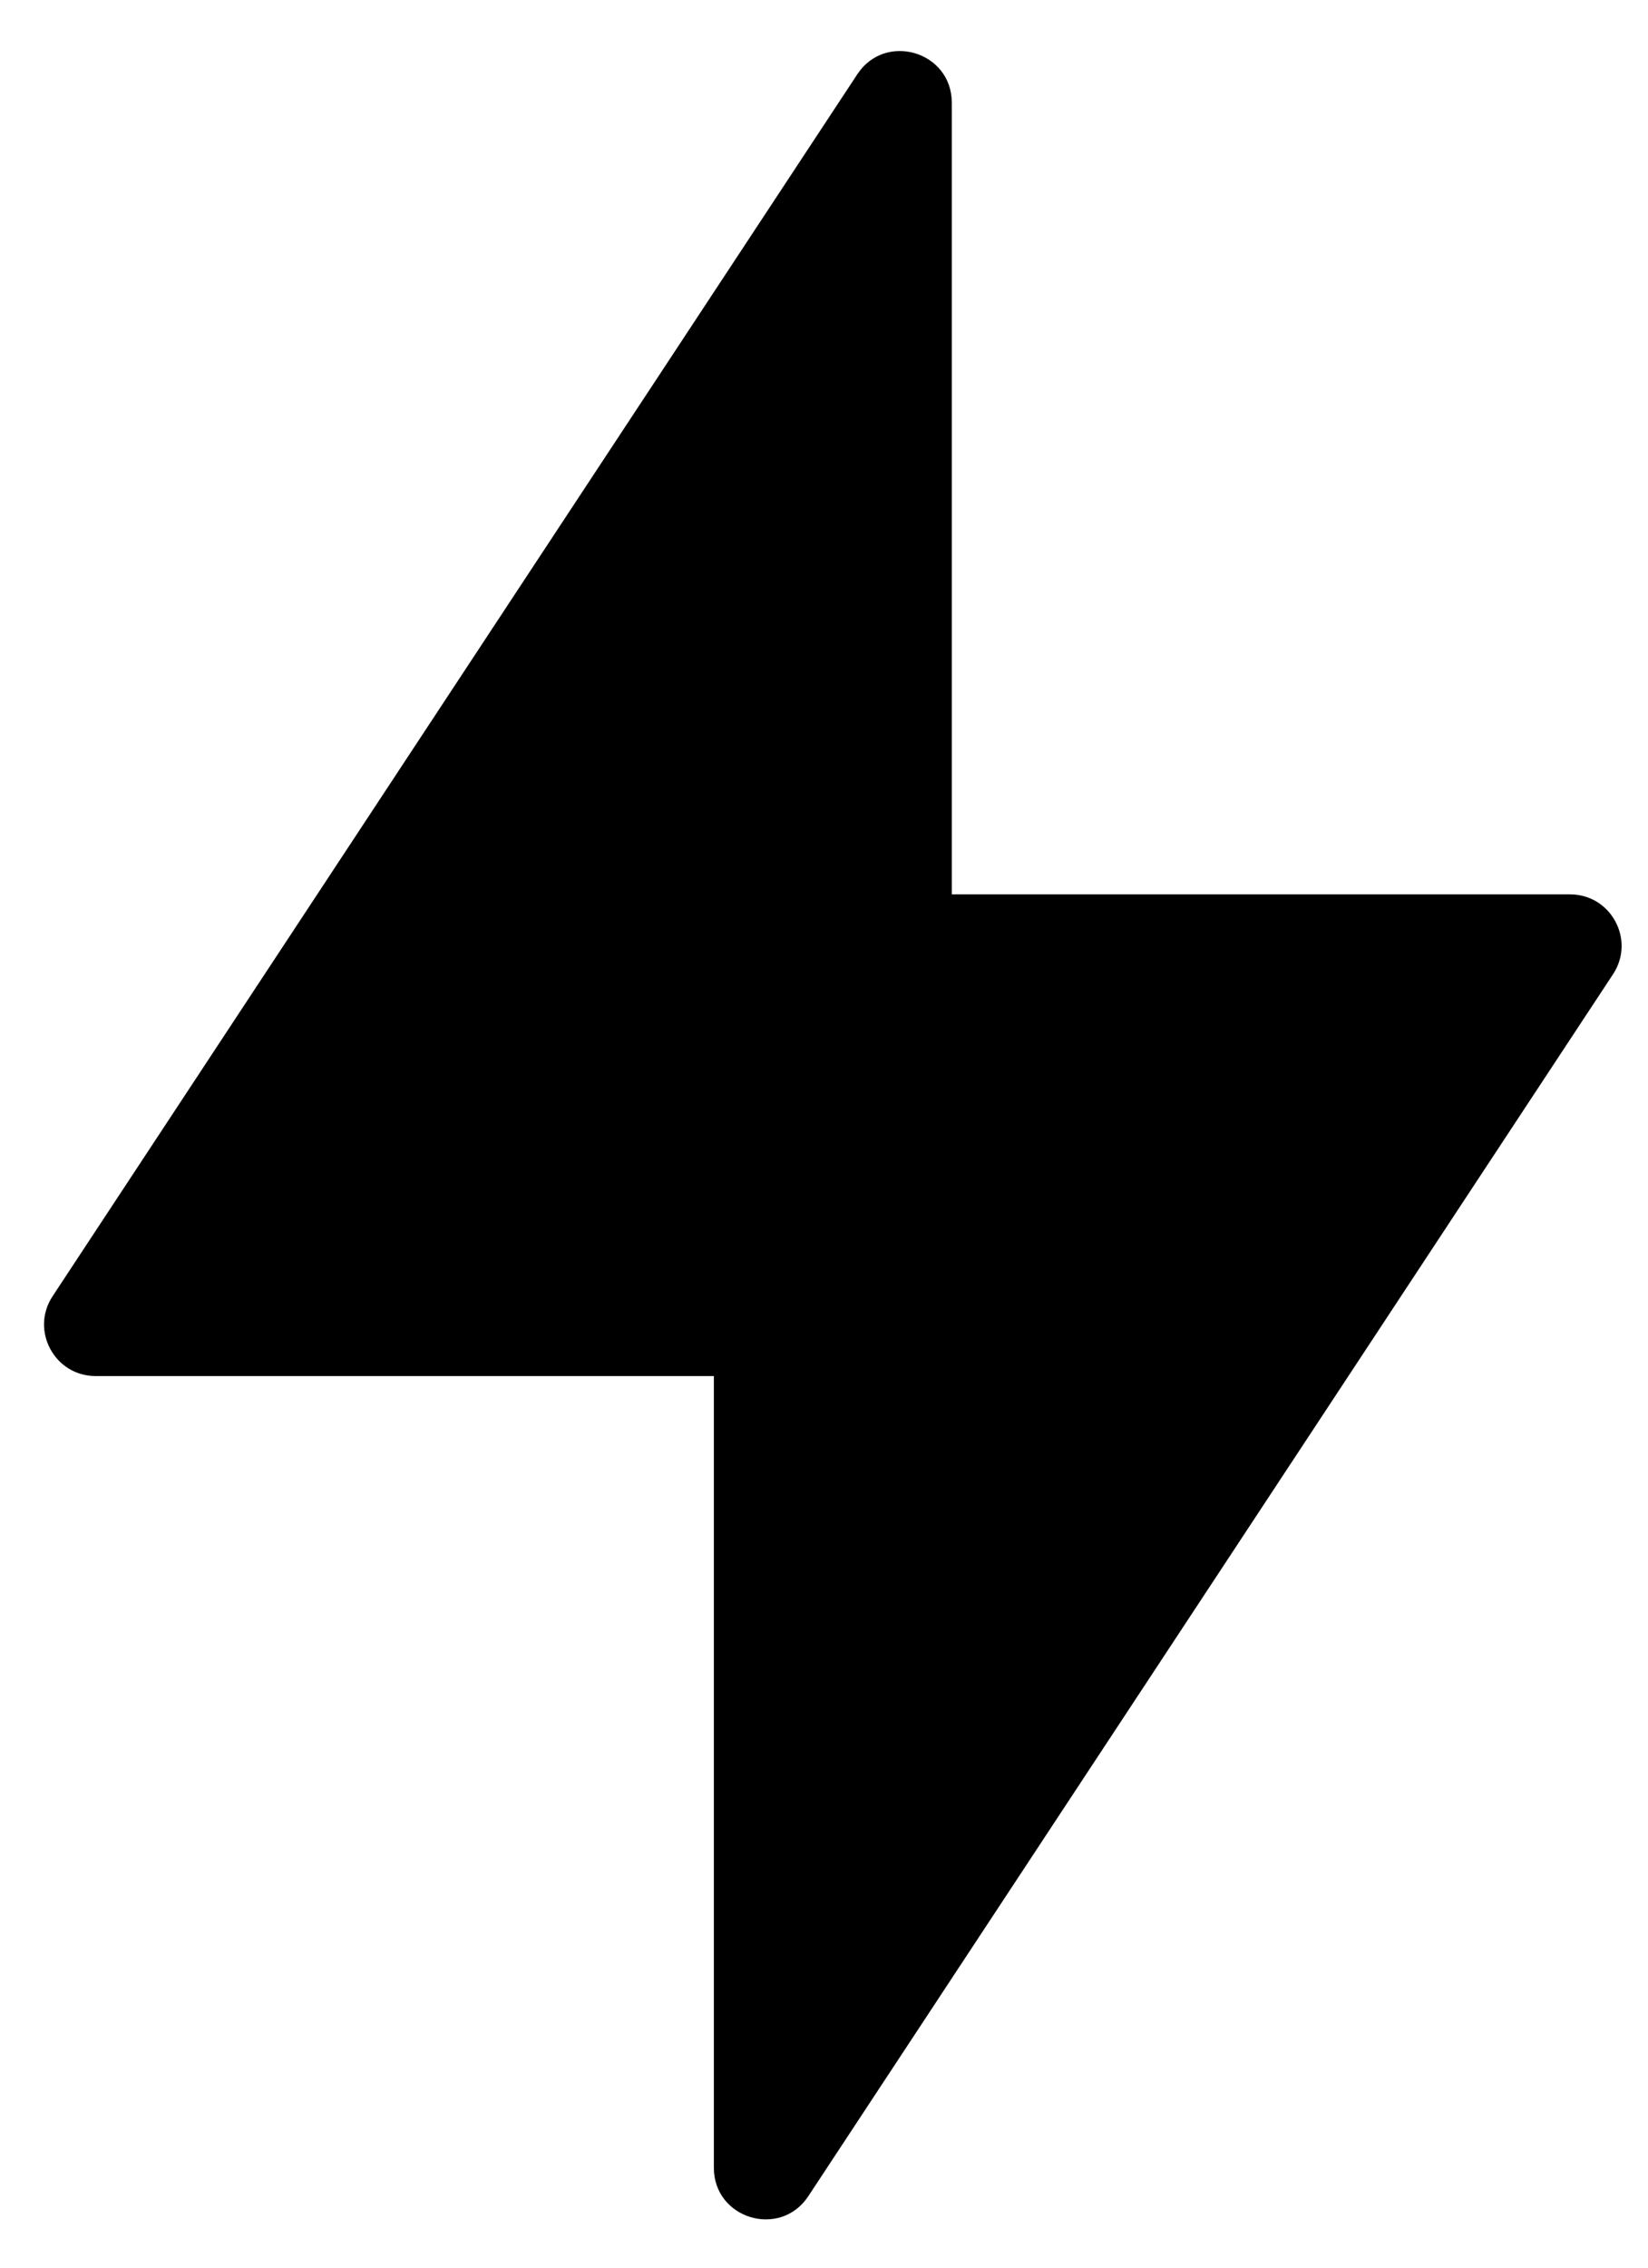 <svg width="24" height="33" viewBox="0 0 24 33" fill="none" xmlns="http://www.w3.org/2000/svg">
<path fill-rule="evenodd" clip-rule="evenodd" d="M10.396 31.546C10.396 32.29 11.363 32.58 11.772 31.959L23.491 14.177C23.819 13.679 23.462 13.015 22.864 13.015H13.861V1.494C13.861 0.75 12.894 0.46 12.485 1.081L0.766 18.863C0.438 19.361 0.795 20.025 1.393 20.025H10.396V31.546Z" fill="black"/>
</svg>
